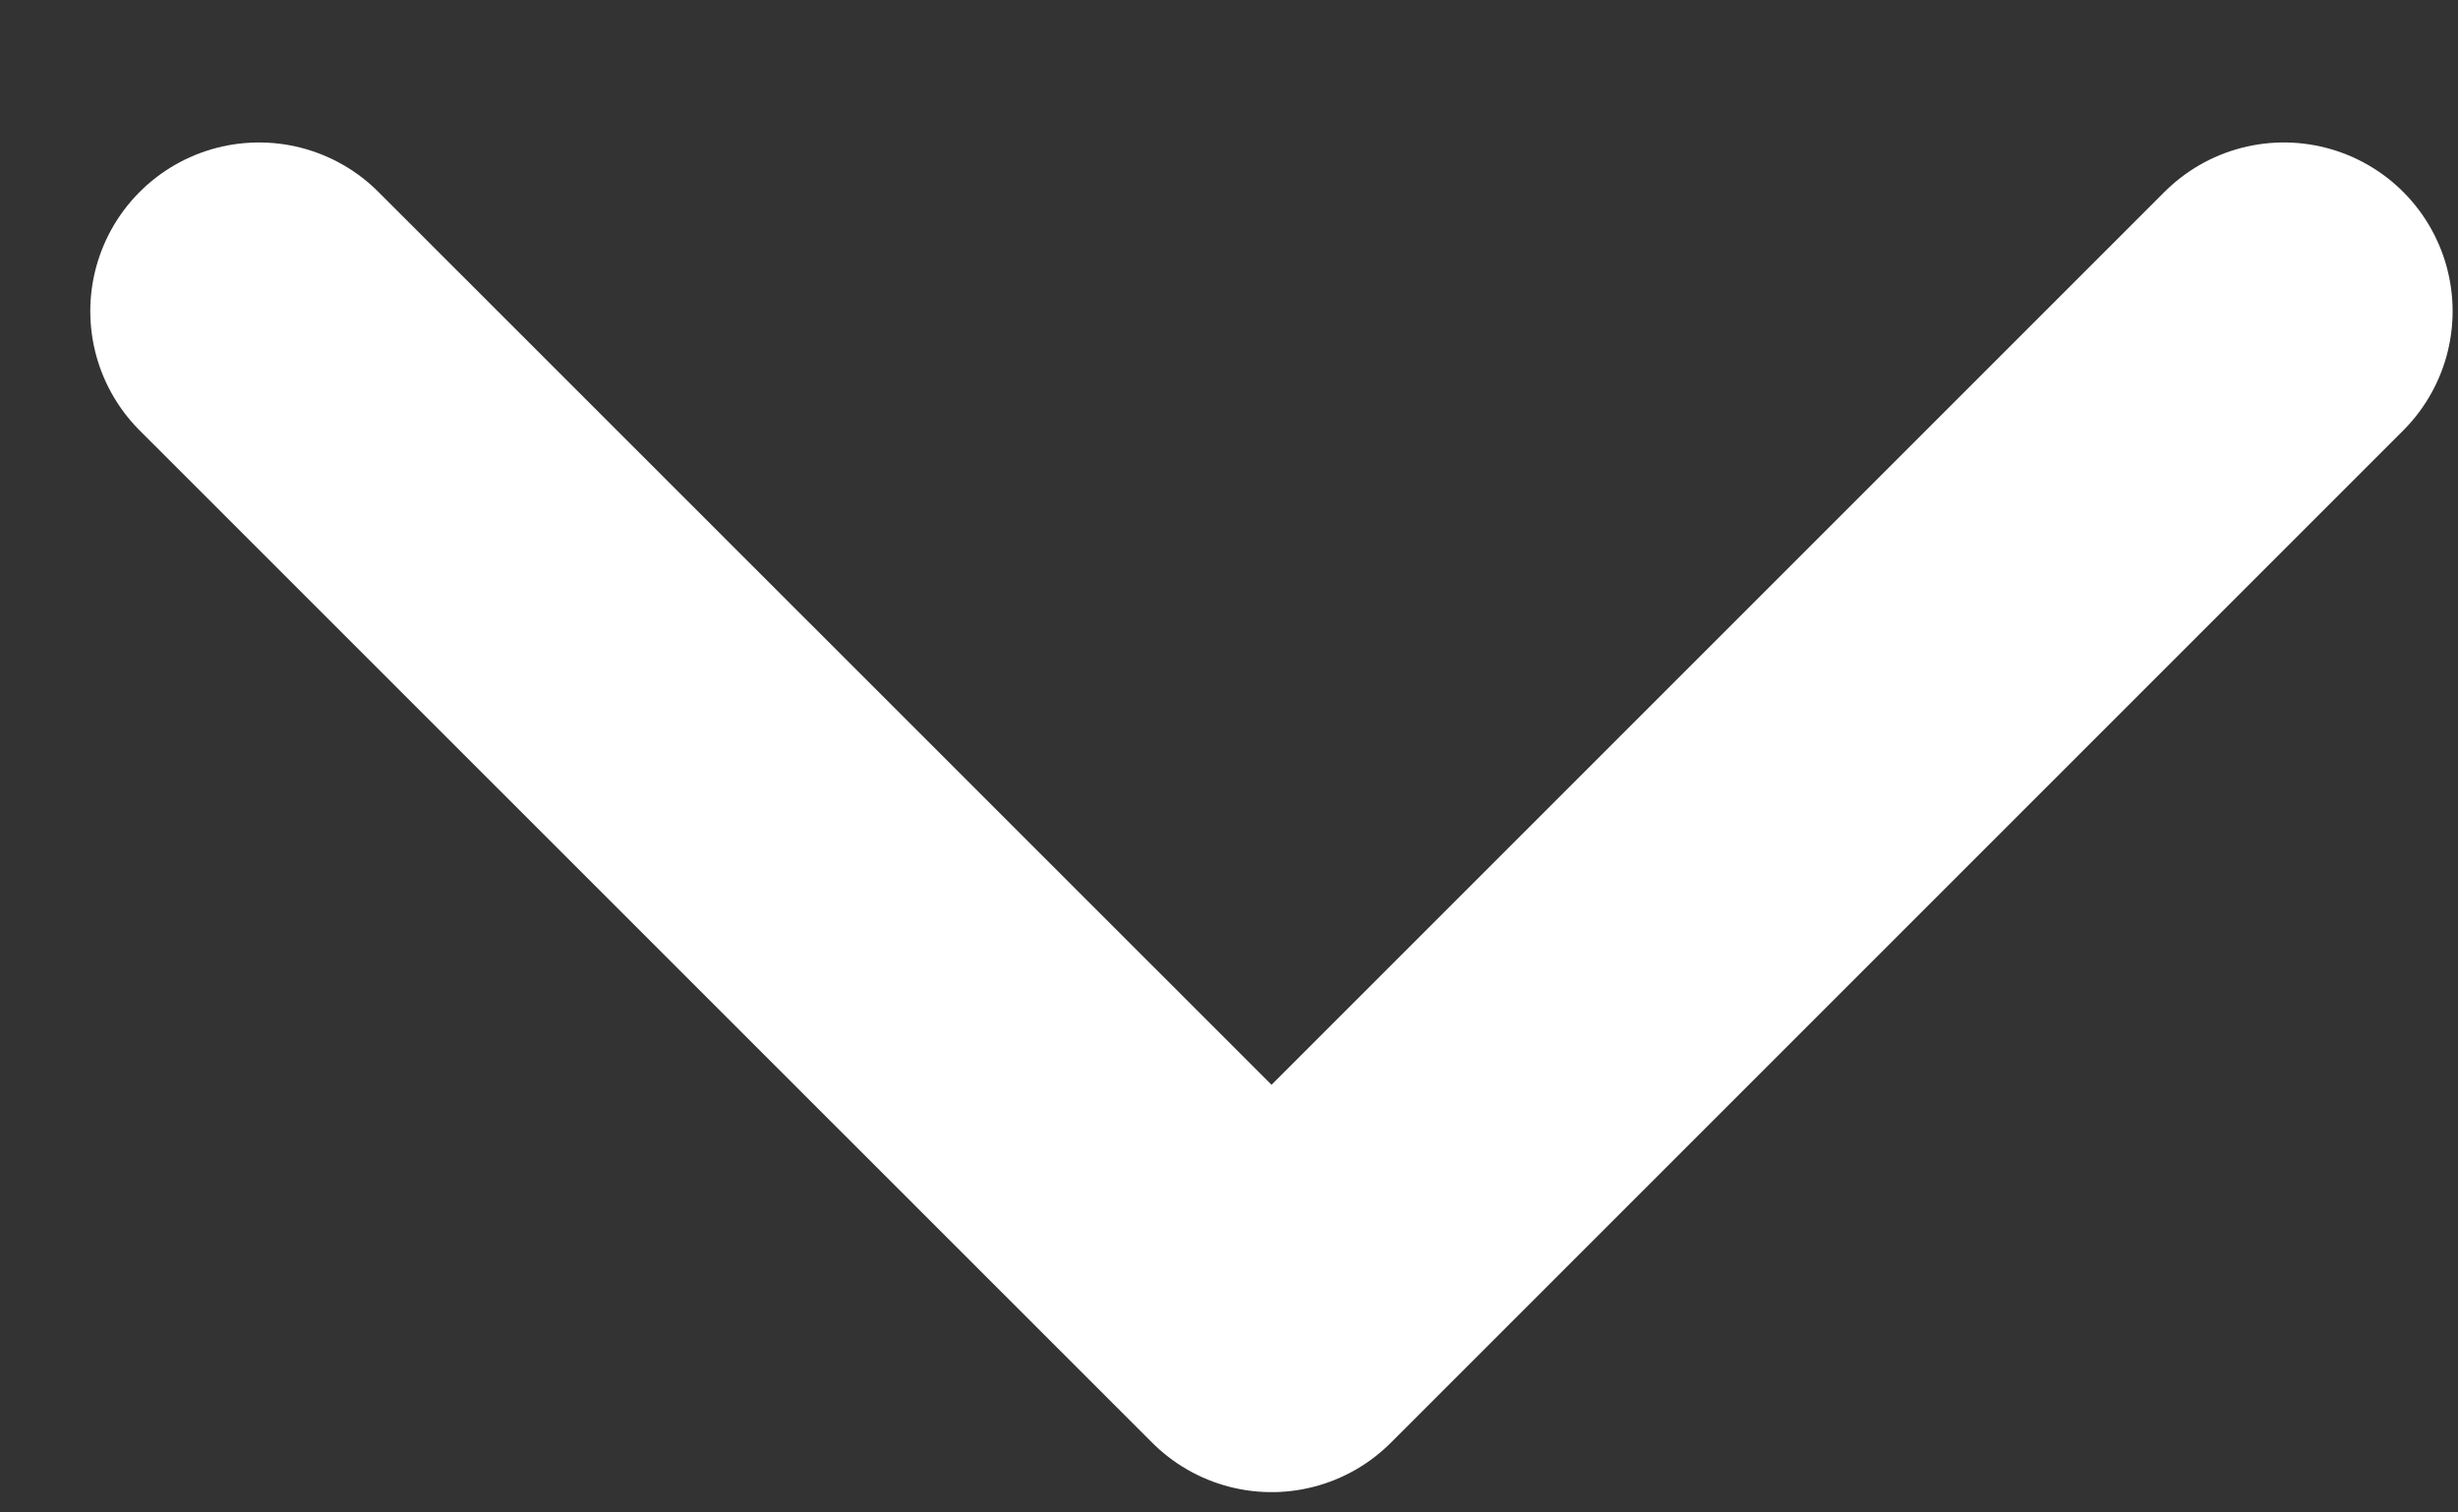 <svg width="13" height="8" viewBox="0 0 13 8" fill="none" xmlns="http://www.w3.org/2000/svg">
<rect x="0" y="0" width="13" height="8" fill="#333333" stroke="none"/>
<path d="M12.079 1.646L6.725 7L1.37 1.646" stroke="white" stroke-width="1.785" stroke-linecap="round" stroke-linejoin="round"/>
</svg>
